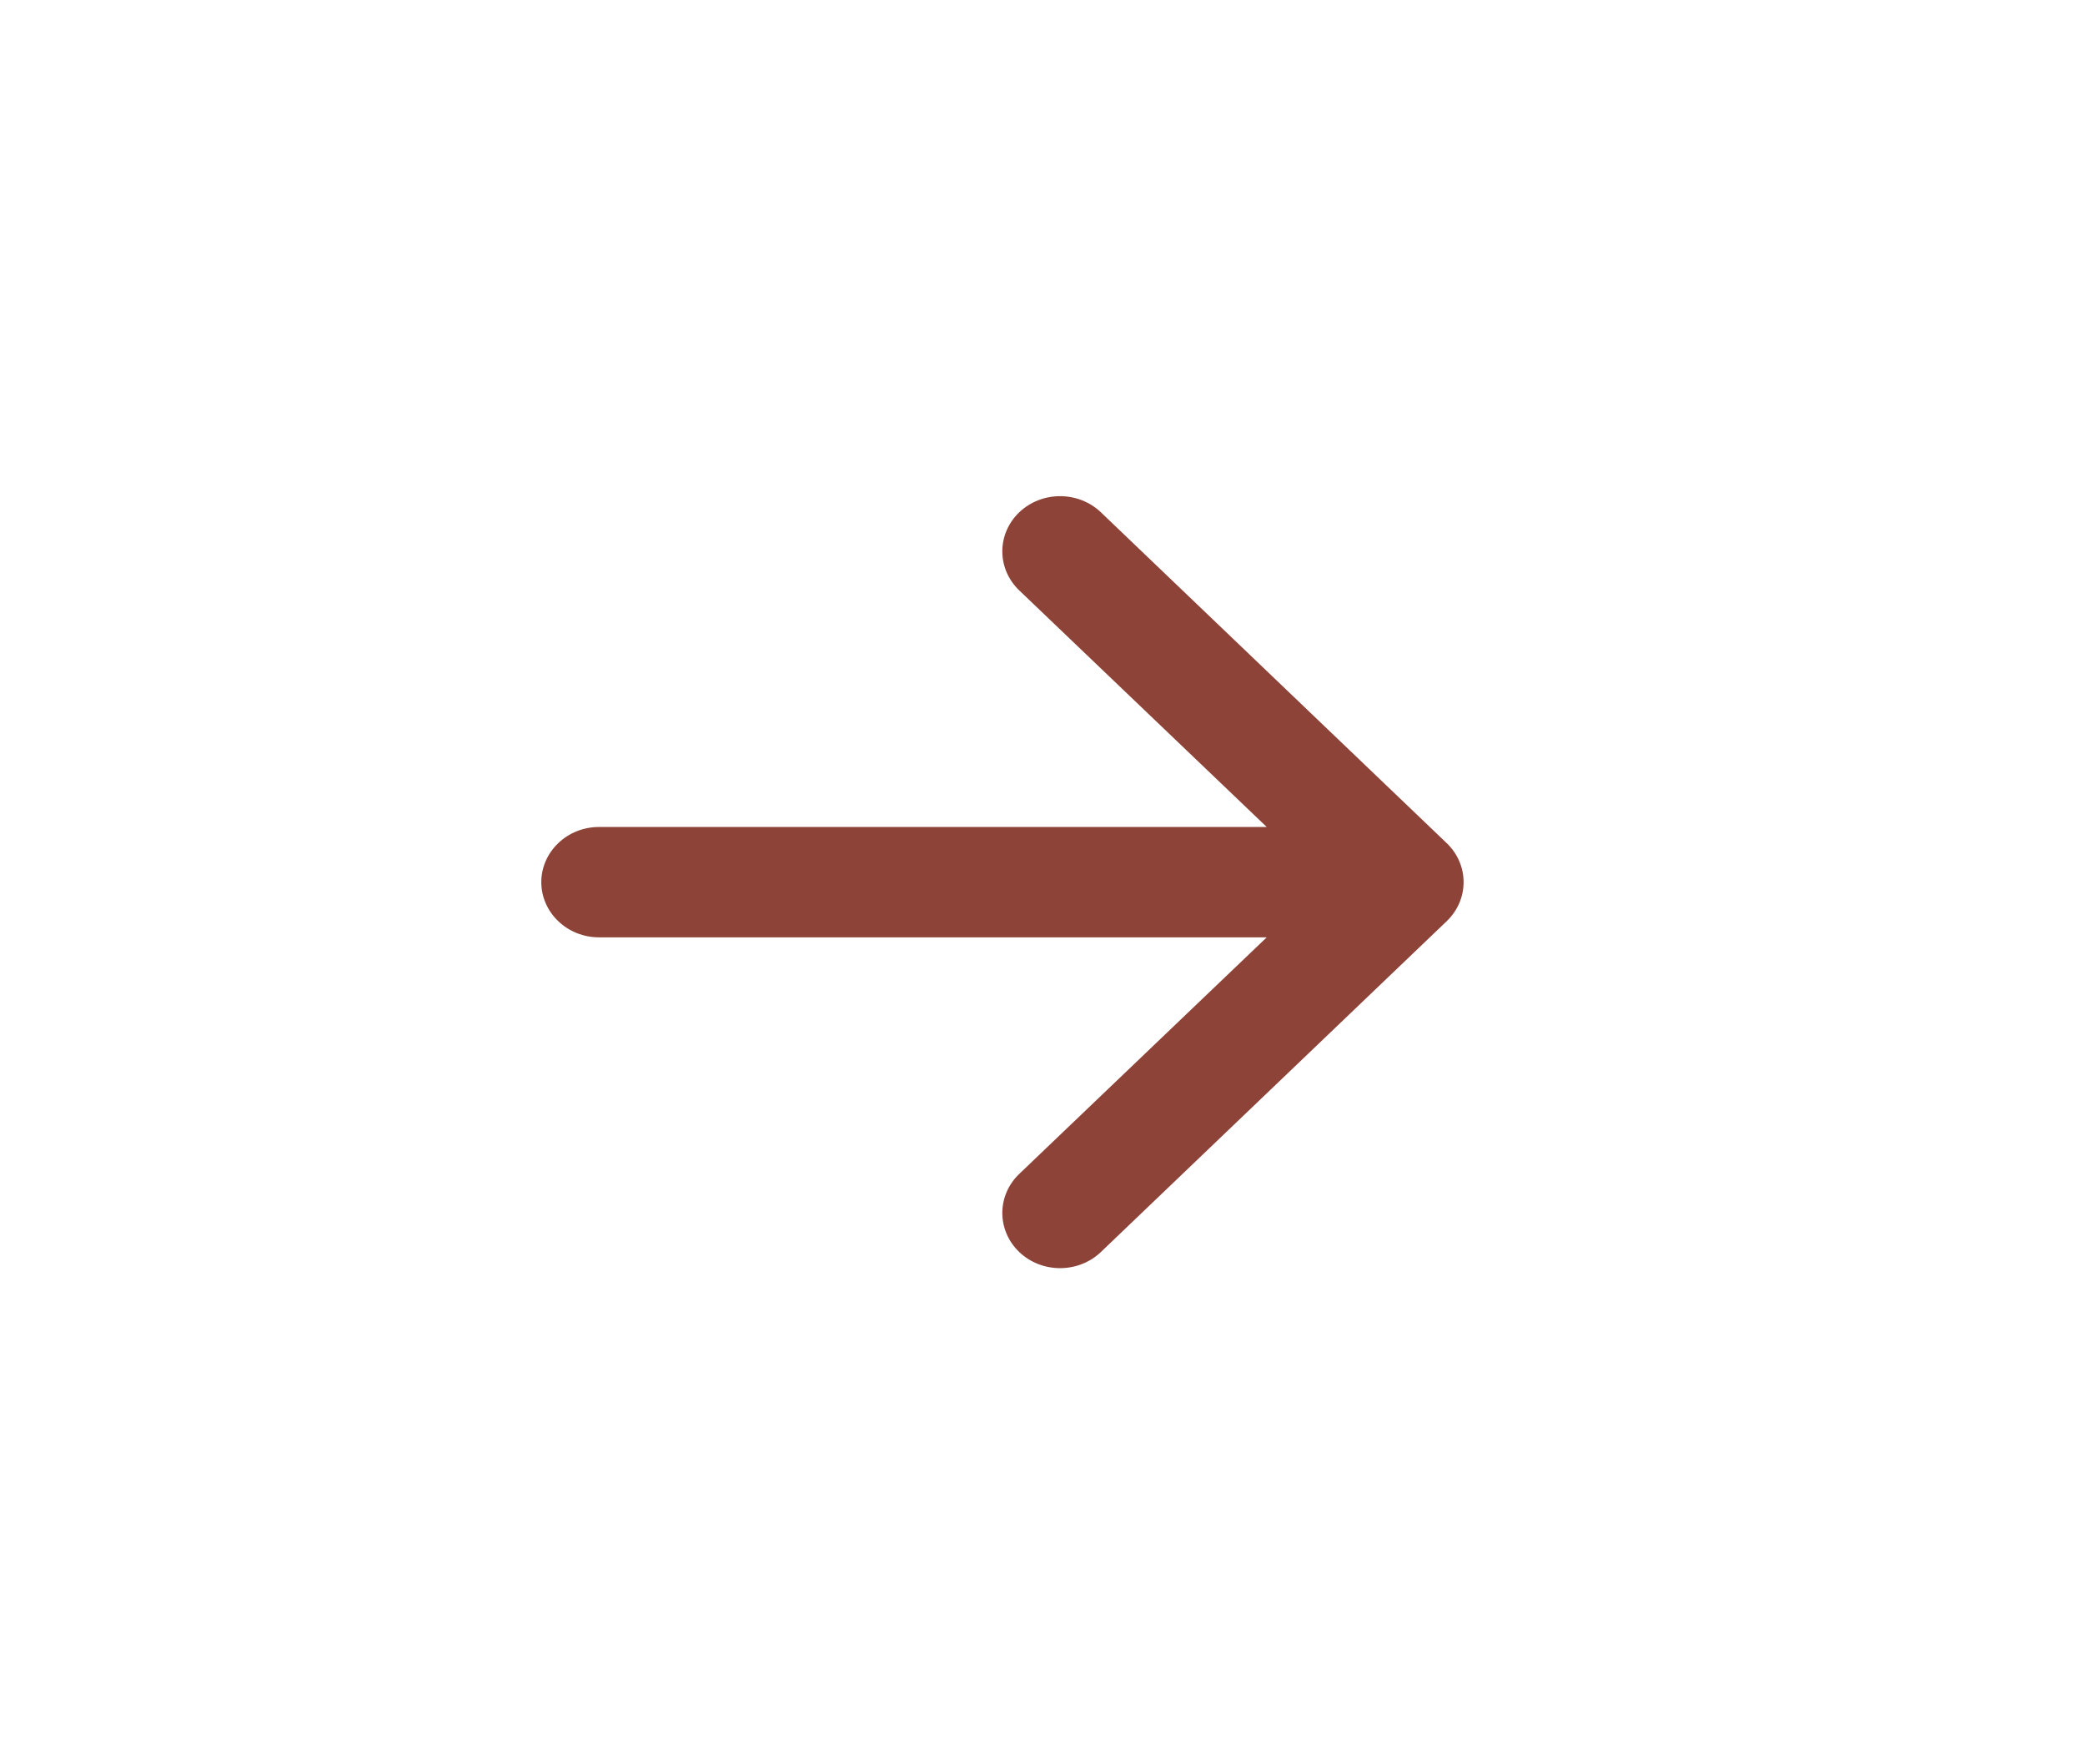 <svg width="26" height="22" viewBox="0 0 26 22" fill="none" xmlns="http://www.w3.org/2000/svg">
<path fill-rule="evenodd" clip-rule="evenodd" d="M6.75 11C6.75 10.818 6.826 10.643 6.961 10.514C7.095 10.385 7.278 10.312 7.469 10.312H15.796L12.71 7.362C12.575 7.233 12.499 7.058 12.499 6.875C12.499 6.692 12.575 6.517 12.71 6.388C12.845 6.259 13.028 6.187 13.219 6.187C13.41 6.187 13.593 6.259 13.728 6.388L18.04 10.513C18.107 10.577 18.16 10.653 18.196 10.736C18.233 10.82 18.251 10.91 18.251 11C18.251 11.09 18.233 11.18 18.196 11.264C18.16 11.347 18.107 11.423 18.04 11.487L13.728 15.612C13.593 15.741 13.41 15.813 13.219 15.813C13.028 15.813 12.845 15.741 12.71 15.612C12.575 15.483 12.499 15.308 12.499 15.125C12.499 14.942 12.575 14.767 12.71 14.638L15.796 11.688H7.469C7.278 11.688 7.095 11.615 6.961 11.486C6.826 11.357 6.75 11.182 6.75 11Z" fill="#8D4337"/>
</svg>
